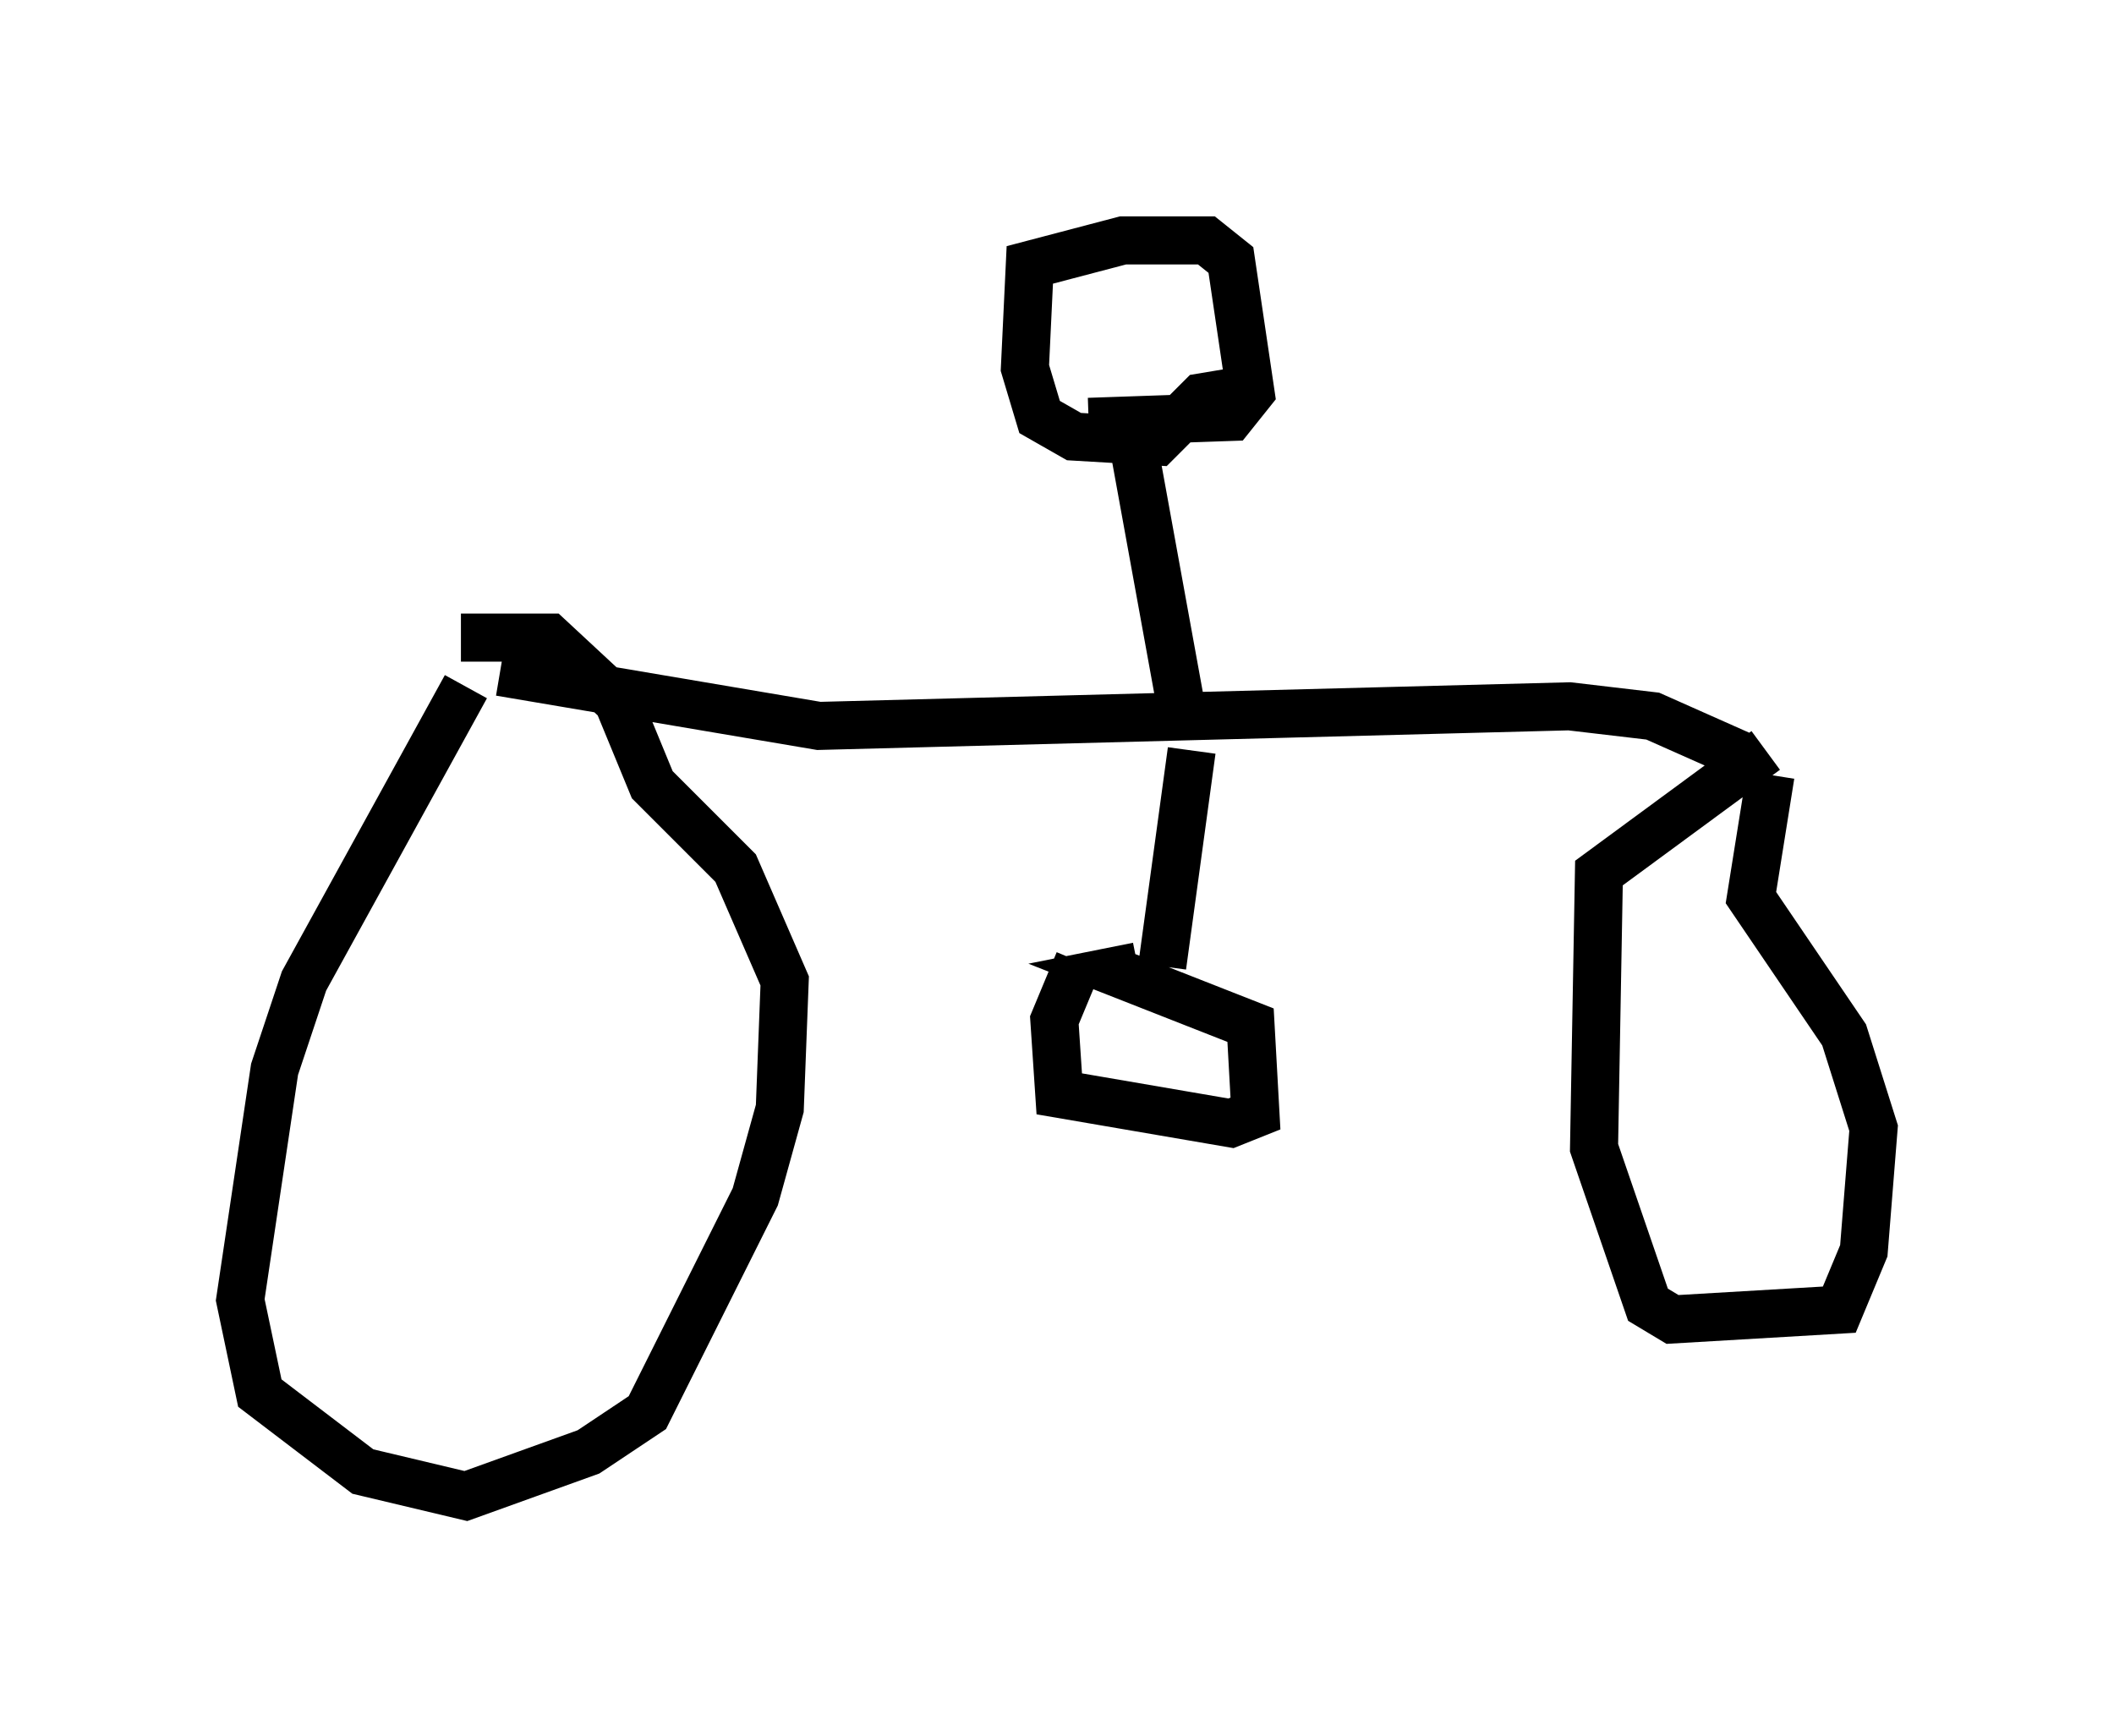 <?xml version="1.0" encoding="utf-8" ?>
<svg baseProfile="full" height="36.134" version="1.1" width="43.994" xmlns="http://www.w3.org/2000/svg" xmlns:ev="http://www.w3.org/2001/xml-events" xmlns:xlink="http://www.w3.org/1999/xlink"><defs /><rect fill="white" height="36.134" width="43.994" x="0" y="0" /><path d="M10.921, 13.167 m-1.225, 1.123 l-3.369, 6.125 -0.613, 1.838 l-0.715, 4.798 0.408, 1.94 l2.144, 1.633 2.144, 0.51 l2.552, -0.919 1.225, -0.817 l2.246, -4.492 0.51, -1.838 l0.102, -2.654 -1.021, -2.348 l-1.735, -1.735 -0.715, -1.735 l-1.429, -1.327 -1.838, 0.0 m27.154, 2.348 l-3.471, 2.552 -0.102, 5.717 l1.123, 3.267 0.51, 0.306 l3.471, -0.204 0.51, -1.225 l0.204, -2.552 -0.613, -1.94 l-1.94, -2.858 0.408, -2.552 m-26.44, -2.144 l6.635, 1.123 15.619, -0.408 l1.735, 0.204 1.838, 0.817 m-11.433, -0.102 l-0.613, 4.492 m-0.51, 0.0 l-0.51, 0.102 2.858, 1.123 l0.102, 1.838 -0.51, 0.204 l-3.573, -0.613 -0.102, -1.531 l0.51, -1.225 m2.144, -5.206 l-1.021, -5.615 m-0.919, -0.408 l2.96, -0.102 0.408, -0.51 l-0.408, -2.756 -0.51, -0.408 l-1.735, 0.0 -1.94, 0.51 l-0.102, 2.144 0.306, 1.021 l0.715, 0.408 1.735, 0.102 l0.919, -0.919 0.613, -0.102 " fill="none" stroke="black" stroke-width="1" /></svg>